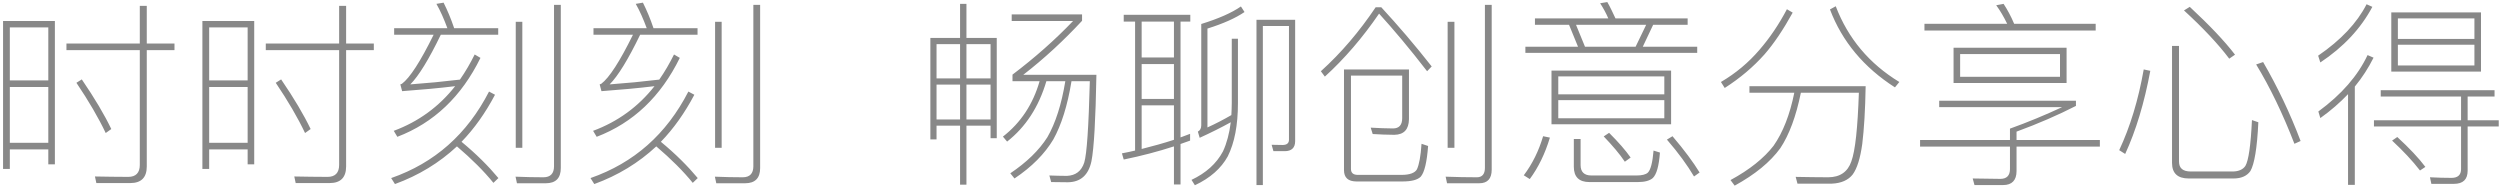 <?xml version="1.0" encoding="UTF-8"?>
<svg width="301px" height="23px" viewBox="0 0 301 23" version="1.1" xmlns="http://www.w3.org/2000/svg" xmlns:xlink="http://www.w3.org/1999/xlink">
    <!-- Generator: Sketch 46.2 (44496) - http://www.bohemiancoding.com/sketch -->
    <title>时时刻刻 畅聊创意分享心得</title>
    <desc>Created with Sketch.</desc>
    <defs></defs>
    <g id="Page-2" stroke="none" stroke-width="1" fill="none" fill-rule="evenodd">
        <g id="下载页-更多状态" transform="translate(-298, -2174)" fill="#888888">
            <g id="私信交流" transform="translate(0, 1941)">
                <path d="M304.608,235.528 L304.608,252.784 L303.816,252.784 L303.816,250.984 L299.184,250.984 L299.184,253.336 L298.368,253.336 L298.368,235.528 L304.608,235.528 Z M299.184,250.192 L303.816,250.192 L303.816,243.472 L299.184,243.472 L299.184,250.192 Z M299.184,242.68 L303.816,242.68 L303.816,236.296 L299.184,236.296 L299.184,242.68 Z M307.848,242.56 C309.408,244.84 310.584,246.832 311.4,248.536 L310.728,249.016 C309.864,247.192 308.688,245.176 307.2,242.968 L307.848,242.56 Z M313.704,255.04 L309.6,255.04 L309.432,254.248 C310.824,254.272 312.168,254.296 313.44,254.296 C314.352,254.296 314.832,253.816 314.832,252.856 L314.832,239.032 L306,239.032 L306,238.24 L314.832,238.24 L314.832,233.704 L315.672,233.704 L315.672,238.24 L319.008,238.24 L319.008,239.032 L315.672,239.032 L315.672,253.048 C315.672,254.368 315,255.04 313.704,255.04 Z M328.608,235.528 L328.608,252.784 L327.816,252.784 L327.816,250.984 L323.184,250.984 L323.184,253.336 L322.368,253.336 L322.368,235.528 L328.608,235.528 Z M323.184,250.192 L327.816,250.192 L327.816,243.472 L323.184,243.472 L323.184,250.192 Z M323.184,242.68 L327.816,242.68 L327.816,236.296 L323.184,236.296 L323.184,242.68 Z M331.848,242.56 C333.408,244.84 334.584,246.832 335.4,248.536 L334.728,249.016 C333.864,247.192 332.688,245.176 331.2,242.968 L331.848,242.56 Z M337.704,255.04 L333.6,255.04 L333.432,254.248 C334.824,254.272 336.168,254.296 337.44,254.296 C338.352,254.296 338.832,253.816 338.832,252.856 L338.832,239.032 L330,239.032 L330,238.24 L338.832,238.24 L338.832,233.704 L339.672,233.704 L339.672,238.24 L343.008,238.24 L343.008,239.032 L339.672,239.032 L339.672,253.048 C339.672,254.368 339,255.04 337.704,255.04 Z M360.096,235.624 L360.888,235.624 L360.888,250.792 L360.096,250.792 L360.096,235.624 Z M363.72,255.064 L360.24,255.064 L360.072,254.272 C361.248,254.32 362.376,254.344 363.432,254.344 C364.272,254.344 364.704,253.888 364.704,253.024 L364.704,233.584 L365.52,233.584 L365.52,253.24 C365.52,254.44 364.92,255.064 363.72,255.064 Z M353.016,250.624 C350.88,252.616 348.384,254.128 345.552,255.16 L345.096,254.44 C350.328,252.616 354.24,249.16 356.88,244.024 L357.6,244.408 C356.448,246.592 355.104,248.488 353.568,250.072 C355.344,251.536 356.808,253 358.008,254.44 L357.408,255.016 C356.28,253.624 354.816,252.16 353.016,250.624 Z M351.408,233.32 C351.864,234.232 352.296,235.24 352.68,236.392 L357.984,236.392 L357.984,237.184 L351.072,237.184 C349.632,240.16 348.408,242.152 347.4,243.16 C349.392,243.016 351.384,242.824 353.376,242.584 C354.048,241.624 354.624,240.616 355.152,239.56 L355.848,239.968 C353.568,244.624 350.232,247.792 345.84,249.472 L345.408,248.752 C348.384,247.648 350.856,245.848 352.8,243.376 C350.832,243.616 348.696,243.808 346.416,243.976 L346.2,243.16 L346.392,243.088 C347.352,242.368 348.624,240.4 350.208,237.184 L345.456,237.184 L345.456,236.392 L351.864,236.392 C351.456,235.288 351.024,234.304 350.544,233.464 L351.408,233.32 Z M384.096,235.624 L384.888,235.624 L384.888,250.792 L384.096,250.792 L384.096,235.624 Z M387.72,255.064 L384.24,255.064 L384.072,254.272 C385.248,254.32 386.376,254.344 387.432,254.344 C388.272,254.344 388.704,253.888 388.704,253.024 L388.704,233.584 L389.52,233.584 L389.52,253.24 C389.52,254.44 388.92,255.064 387.72,255.064 Z M377.016,250.624 C374.88,252.616 372.384,254.128 369.552,255.16 L369.096,254.44 C374.328,252.616 378.24,249.16 380.88,244.024 L381.6,244.408 C380.448,246.592 379.104,248.488 377.568,250.072 C379.344,251.536 380.808,253 382.008,254.44 L381.408,255.016 C380.28,253.624 378.816,252.16 377.016,250.624 Z M375.408,233.32 C375.864,234.232 376.296,235.24 376.68,236.392 L381.984,236.392 L381.984,237.184 L375.072,237.184 C373.632,240.16 372.408,242.152 371.4,243.16 C373.392,243.016 375.384,242.824 377.376,242.584 C378.048,241.624 378.624,240.616 379.152,239.56 L379.848,239.968 C377.568,244.624 374.232,247.792 369.84,249.472 L369.408,248.752 C372.384,247.648 374.856,245.848 376.8,243.376 C374.832,243.616 372.696,243.808 370.416,243.976 L370.2,243.16 L370.392,243.088 C371.352,242.368 372.624,240.4 374.208,237.184 L369.456,237.184 L369.456,236.392 L375.864,236.392 C375.456,235.288 375.024,234.304 374.544,233.464 L375.408,233.32 Z M410.76,243.184 L410.76,247.384 L413.592,247.384 L413.592,243.184 L410.76,243.184 Z M414.36,243.184 L414.36,247.384 L417.264,247.384 L417.264,243.184 L414.36,243.184 Z M417.264,248.128 L414.36,248.128 L414.36,255.232 L413.592,255.232 L413.592,248.128 L410.76,248.128 L410.76,249.784 L410.016,249.784 L410.016,237.568 L413.592,237.568 L413.592,233.464 L414.36,233.464 L414.36,237.568 L418.008,237.568 L418.008,249.64 L417.264,249.64 L417.264,248.128 Z M417.264,242.44 L417.264,238.312 L414.36,238.312 L414.36,242.44 L417.264,242.44 Z M413.592,242.44 L413.592,238.312 L410.76,238.312 L410.76,242.44 L413.592,242.44 Z M423.168,242.776 C422.376,245.536 420.912,247.768 418.752,249.448 L419.256,250.048 C421.488,248.296 423.072,245.872 423.984,242.776 L426.264,242.776 C425.808,245.56 425.088,247.816 424.104,249.52 C423.096,251.104 421.608,252.544 419.64,253.864 L420.144,254.488 C422.232,253.096 423.792,251.512 424.824,249.784 C425.784,248.056 426.528,245.728 427.008,242.776 L429.216,242.776 C429.072,248.272 428.856,251.536 428.544,252.568 C428.208,253.6 427.512,254.128 426.456,254.176 C425.76,254.176 425.064,254.152 424.344,254.128 L424.56,254.92 C425.208,254.92 425.88,254.944 426.576,254.944 C428.112,254.92 429.048,254.08 429.408,252.424 C429.72,250.84 429.912,247.384 430.008,242.008 L421.2,242.008 C423.744,240.04 426.096,237.856 428.28,235.504 L428.28,234.736 L419.808,234.736 L419.808,235.528 L427.2,235.528 C424.992,237.832 422.568,239.968 419.904,241.984 L419.904,242.776 L423.168,242.776 Z M446.304,237.664 L446.304,245.416 C446.304,245.896 446.28,246.376 446.256,246.856 C445.344,247.384 444.384,247.888 443.376,248.344 L443.376,236.44 C445.296,235.84 446.784,235.168 447.84,234.448 L447.408,233.776 C446.304,234.544 444.72,235.24 442.632,235.888 L442.632,248.08 C442.632,248.464 442.488,248.704 442.224,248.848 L442.44,249.592 C443.808,248.968 445.056,248.344 446.184,247.72 C446.016,249.064 445.704,250.24 445.248,251.224 C444.456,252.712 443.184,253.84 441.456,254.656 L441.864,255.304 C443.712,254.44 445.032,253.264 445.824,251.824 C446.64,250.192 447.048,248.056 447.048,245.416 L447.048,237.664 L446.304,237.664 Z M452.688,251.2 C453.504,251.2 453.936,250.792 453.936,250 L453.936,235.384 L449.28,235.384 L449.28,255.28 L450.048,255.28 L450.048,236.128 L453.192,236.128 L453.192,249.832 C453.192,250.24 452.928,250.456 452.424,250.456 L451.104,250.432 L451.32,251.2 L452.688,251.2 Z M433.296,234.784 L441.312,234.784 L441.312,235.6 L440.136,235.6 L440.136,249.544 L441.288,249.112 L441.288,249.928 L440.136,250.336 L440.136,255.208 L439.344,255.208 L439.344,250.624 C437.424,251.248 435.408,251.776 433.296,252.208 L433.08,251.464 C433.608,251.368 434.136,251.248 434.664,251.128 L434.664,235.6 L433.296,235.6 L433.296,234.784 Z M435.456,250.936 C436.8,250.6 438.096,250.24 439.344,249.832 L439.344,245.68 L435.456,245.68 L435.456,250.936 Z M435.456,244.912 L439.344,244.912 L439.344,240.712 L435.456,240.712 L435.456,244.912 Z M435.456,239.92 L439.344,239.92 L439.344,235.6 L435.456,235.6 L435.456,239.92 Z M466.824,242.104 L460.656,242.104 L460.656,253.336 C460.656,253.816 460.92,254.056 461.496,254.056 L466.752,254.056 C467.736,254.056 468.36,253.816 468.6,253.384 C468.864,252.808 469.056,251.8 469.152,250.312 L469.944,250.576 C469.8,252.496 469.512,253.744 469.056,254.272 C468.672,254.656 467.952,254.848 466.848,254.848 L461.328,254.848 C460.32,254.848 459.816,254.392 459.816,253.48 L459.816,241.36 L467.64,241.36 L467.64,247.36 C467.616,248.584 467.04,249.208 465.888,249.232 C465,249.232 464.136,249.184 463.272,249.136 L463.032,248.368 C463.944,248.416 464.856,248.464 465.72,248.464 C466.44,248.464 466.824,248.056 466.824,247.24 L466.824,242.104 Z M463.632,233.872 L464.304,233.872 C466.32,236.056 468.36,238.432 470.376,241 L469.824,241.576 C467.712,238.84 465.768,236.536 464.04,234.64 C462.072,237.52 459.888,240.064 457.512,242.224 L457.032,241.576 C459.48,239.368 461.664,236.8 463.632,233.872 Z M472.296,235.624 L473.112,235.624 L473.112,250.792 L472.296,250.792 L472.296,235.624 Z M476.112,255.064 L472.224,255.064 L472.056,254.272 C473.376,254.32 474.624,254.344 475.824,254.344 C476.448,254.344 476.784,253.96 476.784,253.216 L476.784,233.584 L477.6,233.584 L477.6,253.432 C477.6,254.512 477.096,255.064 476.112,255.064 Z M486.912,235.984 L482.808,235.984 L482.808,235.216 L491.64,235.216 C491.352,234.544 491.016,233.944 490.656,233.392 L491.52,233.248 C491.856,233.824 492.168,234.496 492.504,235.216 L501.192,235.216 L501.192,235.984 L497.04,235.984 L495.792,238.624 L502.344,238.624 L502.344,239.368 L481.656,239.368 L481.656,238.624 L487.992,238.624 L486.912,235.984 Z M488.832,238.624 L494.928,238.624 L496.2,235.984 L487.752,235.984 L488.832,238.624 Z M484.8,241.504 L499.2,241.504 L499.2,247.96 L484.8,247.96 L484.8,241.504 Z M498.384,247.24 L498.384,245.056 L485.616,245.056 L485.616,247.24 L498.384,247.24 Z M485.616,244.36 L498.384,244.36 L498.384,242.2 L485.616,242.2 L485.616,244.36 Z M483.792,249.4 C483.264,251.176 482.496,252.736 481.464,254.104 L482.184,254.56 C483.216,253.168 484.032,251.488 484.608,249.568 L483.792,249.4 Z M495.216,254.92 L489.36,254.92 C488.112,254.92 487.488,254.296 487.488,253.072 L487.488,249.736 L488.304,249.736 L488.304,252.88 C488.304,253.696 488.736,254.128 489.6,254.128 L495.048,254.128 C495.696,254.128 496.152,254.008 496.392,253.792 C496.728,253.48 496.968,252.592 497.088,251.128 L497.856,251.368 C497.736,253 497.448,254.008 496.992,254.44 C496.632,254.752 496.032,254.92 495.216,254.92 Z M491.736,248.992 C492.864,250.12 493.728,251.104 494.328,251.968 L493.632,252.472 C493.008,251.536 492.144,250.528 491.088,249.424 L491.736,248.992 Z M499.368,249.4 L498.696,249.808 C500.088,251.416 501.168,252.904 501.96,254.248 L502.632,253.768 C501.864,252.52 500.784,251.056 499.368,249.4 Z M513.144,234.112 L513.84,234.52 C512.712,236.56 511.584,238.24 510.456,239.536 C509.112,241.048 507.528,242.392 505.656,243.592 L505.2,242.872 C507,241.816 508.536,240.52 509.832,239.008 C511.08,237.568 512.184,235.936 513.144,234.112 Z M514.032,244.168 L508.632,244.168 L508.632,243.376 L522.624,243.376 C522.576,246.256 522.432,248.56 522.216,250.336 C521.976,252.064 521.592,253.288 521.064,254.008 C520.536,254.68 519.696,255.064 518.544,255.112 L514.416,255.112 L514.2,254.296 C515.592,254.32 516.888,254.344 518.112,254.344 C519.528,254.344 520.464,253.696 520.896,252.448 C521.376,251.152 521.664,248.392 521.808,244.168 L514.824,244.168 C514.248,247 513.432,249.208 512.352,250.84 C511.128,252.52 509.304,254.008 506.856,255.352 L506.352,254.68 C508.656,253.432 510.384,252.04 511.536,250.552 C512.664,248.944 513.504,246.808 514.032,244.168 Z M519.024,233.752 C520.512,237.64 523.056,240.664 526.68,242.872 L526.152,243.52 C522.408,241.12 519.792,238 518.328,234.136 L519.024,233.752 Z M533.208,238.744 L546.816,238.744 L546.816,242.992 L533.208,242.992 L533.208,238.744 Z M546.024,242.248 L546.024,239.512 L534,239.512 L534,242.248 L546.024,242.248 Z M539.232,233.464 L538.344,233.632 C538.824,234.28 539.256,235.024 539.664,235.864 L529.704,235.864 L529.704,236.68 L550.32,236.68 L550.32,235.864 L540.504,235.864 C540.12,234.952 539.688,234.16 539.232,233.464 Z M529.176,249.856 L529.176,250.648 L540,250.648 L540,253.36 C540,254.128 539.616,254.536 538.848,254.536 C538.032,254.536 536.928,254.512 535.512,254.488 L535.728,255.28 L539.184,255.28 C540.24,255.28 540.792,254.704 540.792,253.6 L540.792,250.648 L550.824,250.648 L550.824,249.856 L540.792,249.856 L540.792,248.848 C543.408,247.888 545.784,246.856 547.944,245.752 L547.944,245.128 L531.48,245.128 L531.48,245.896 L546.288,245.896 C544.224,246.856 542.136,247.72 540,248.488 L540,249.856 L529.176,249.856 Z M566.928,254.488 L561.528,254.488 C560.184,254.488 559.512,253.864 559.512,252.616 L559.512,238.528 L560.352,238.528 L560.352,252.448 C560.352,253.24 560.808,253.648 561.768,253.648 L566.784,253.648 C567.528,253.648 568.056,253.408 568.344,252.976 C568.728,252.328 568.992,250.48 569.136,247.456 L569.904,247.72 C569.76,250.84 569.424,252.784 568.944,253.6 C568.536,254.176 567.864,254.488 566.928,254.488 Z M556.104,241.36 C555.456,245.032 554.472,248.272 553.152,251.08 L553.872,251.536 C555.168,248.728 556.176,245.392 556.896,241.528 L556.104,241.36 Z M570.48,240.472 C572.208,243.448 573.72,246.616 574.992,249.976 L574.248,250.312 C572.856,246.712 571.32,243.52 569.64,240.76 L570.48,240.472 Z M561.648,233.824 C564.024,236.032 565.848,237.952 567.096,239.584 L566.4,240.064 C565.08,238.312 563.256,236.368 560.952,234.256 L561.648,233.824 Z M580.704,244.336 C579.72,245.368 578.616,246.328 577.368,247.216 L577.128,246.424 C579.912,244.384 581.88,242.128 583.056,239.632 L583.776,239.944 C583.152,241.192 582.408,242.344 581.52,243.424 L581.52,255.256 L580.704,255.256 L580.704,244.336 Z M582.936,233.512 L583.632,233.824 C582.24,236.44 580.152,238.672 577.368,240.52 L577.104,239.704 C579.84,237.832 581.784,235.768 582.936,233.512 Z M585.912,234.496 L596.712,234.496 L596.712,241.624 L585.912,241.624 L585.912,234.496 Z M595.92,240.88 L595.92,238.384 L586.704,238.384 L586.704,240.88 L595.92,240.88 Z M586.704,237.688 L595.92,237.688 L595.92,235.216 L586.704,235.216 L586.704,237.688 Z M584.64,243.856 L598.344,243.856 L598.344,244.624 L595.104,244.624 L595.104,247.48 L598.848,247.48 L598.848,248.224 L595.104,248.224 L595.104,253.552 C595.104,254.608 594.552,255.136 593.448,255.136 L590.736,255.136 L590.568,254.344 C591.48,254.392 592.344,254.416 593.16,254.416 C593.928,254.416 594.312,254.056 594.312,253.36 L594.312,248.224 L583.824,248.224 L583.824,247.48 L594.312,247.48 L594.312,244.624 L584.64,244.624 L584.64,243.856 Z M586.632,249.496 C588.096,250.84 589.224,252.04 590.016,253.096 L589.368,253.528 C588.456,252.352 587.328,251.152 586.008,249.928 L586.632,249.496 Z" id="时时刻刻-畅聊创意分享心得"></path>
            </g>
        </g>
    </g>
</svg>